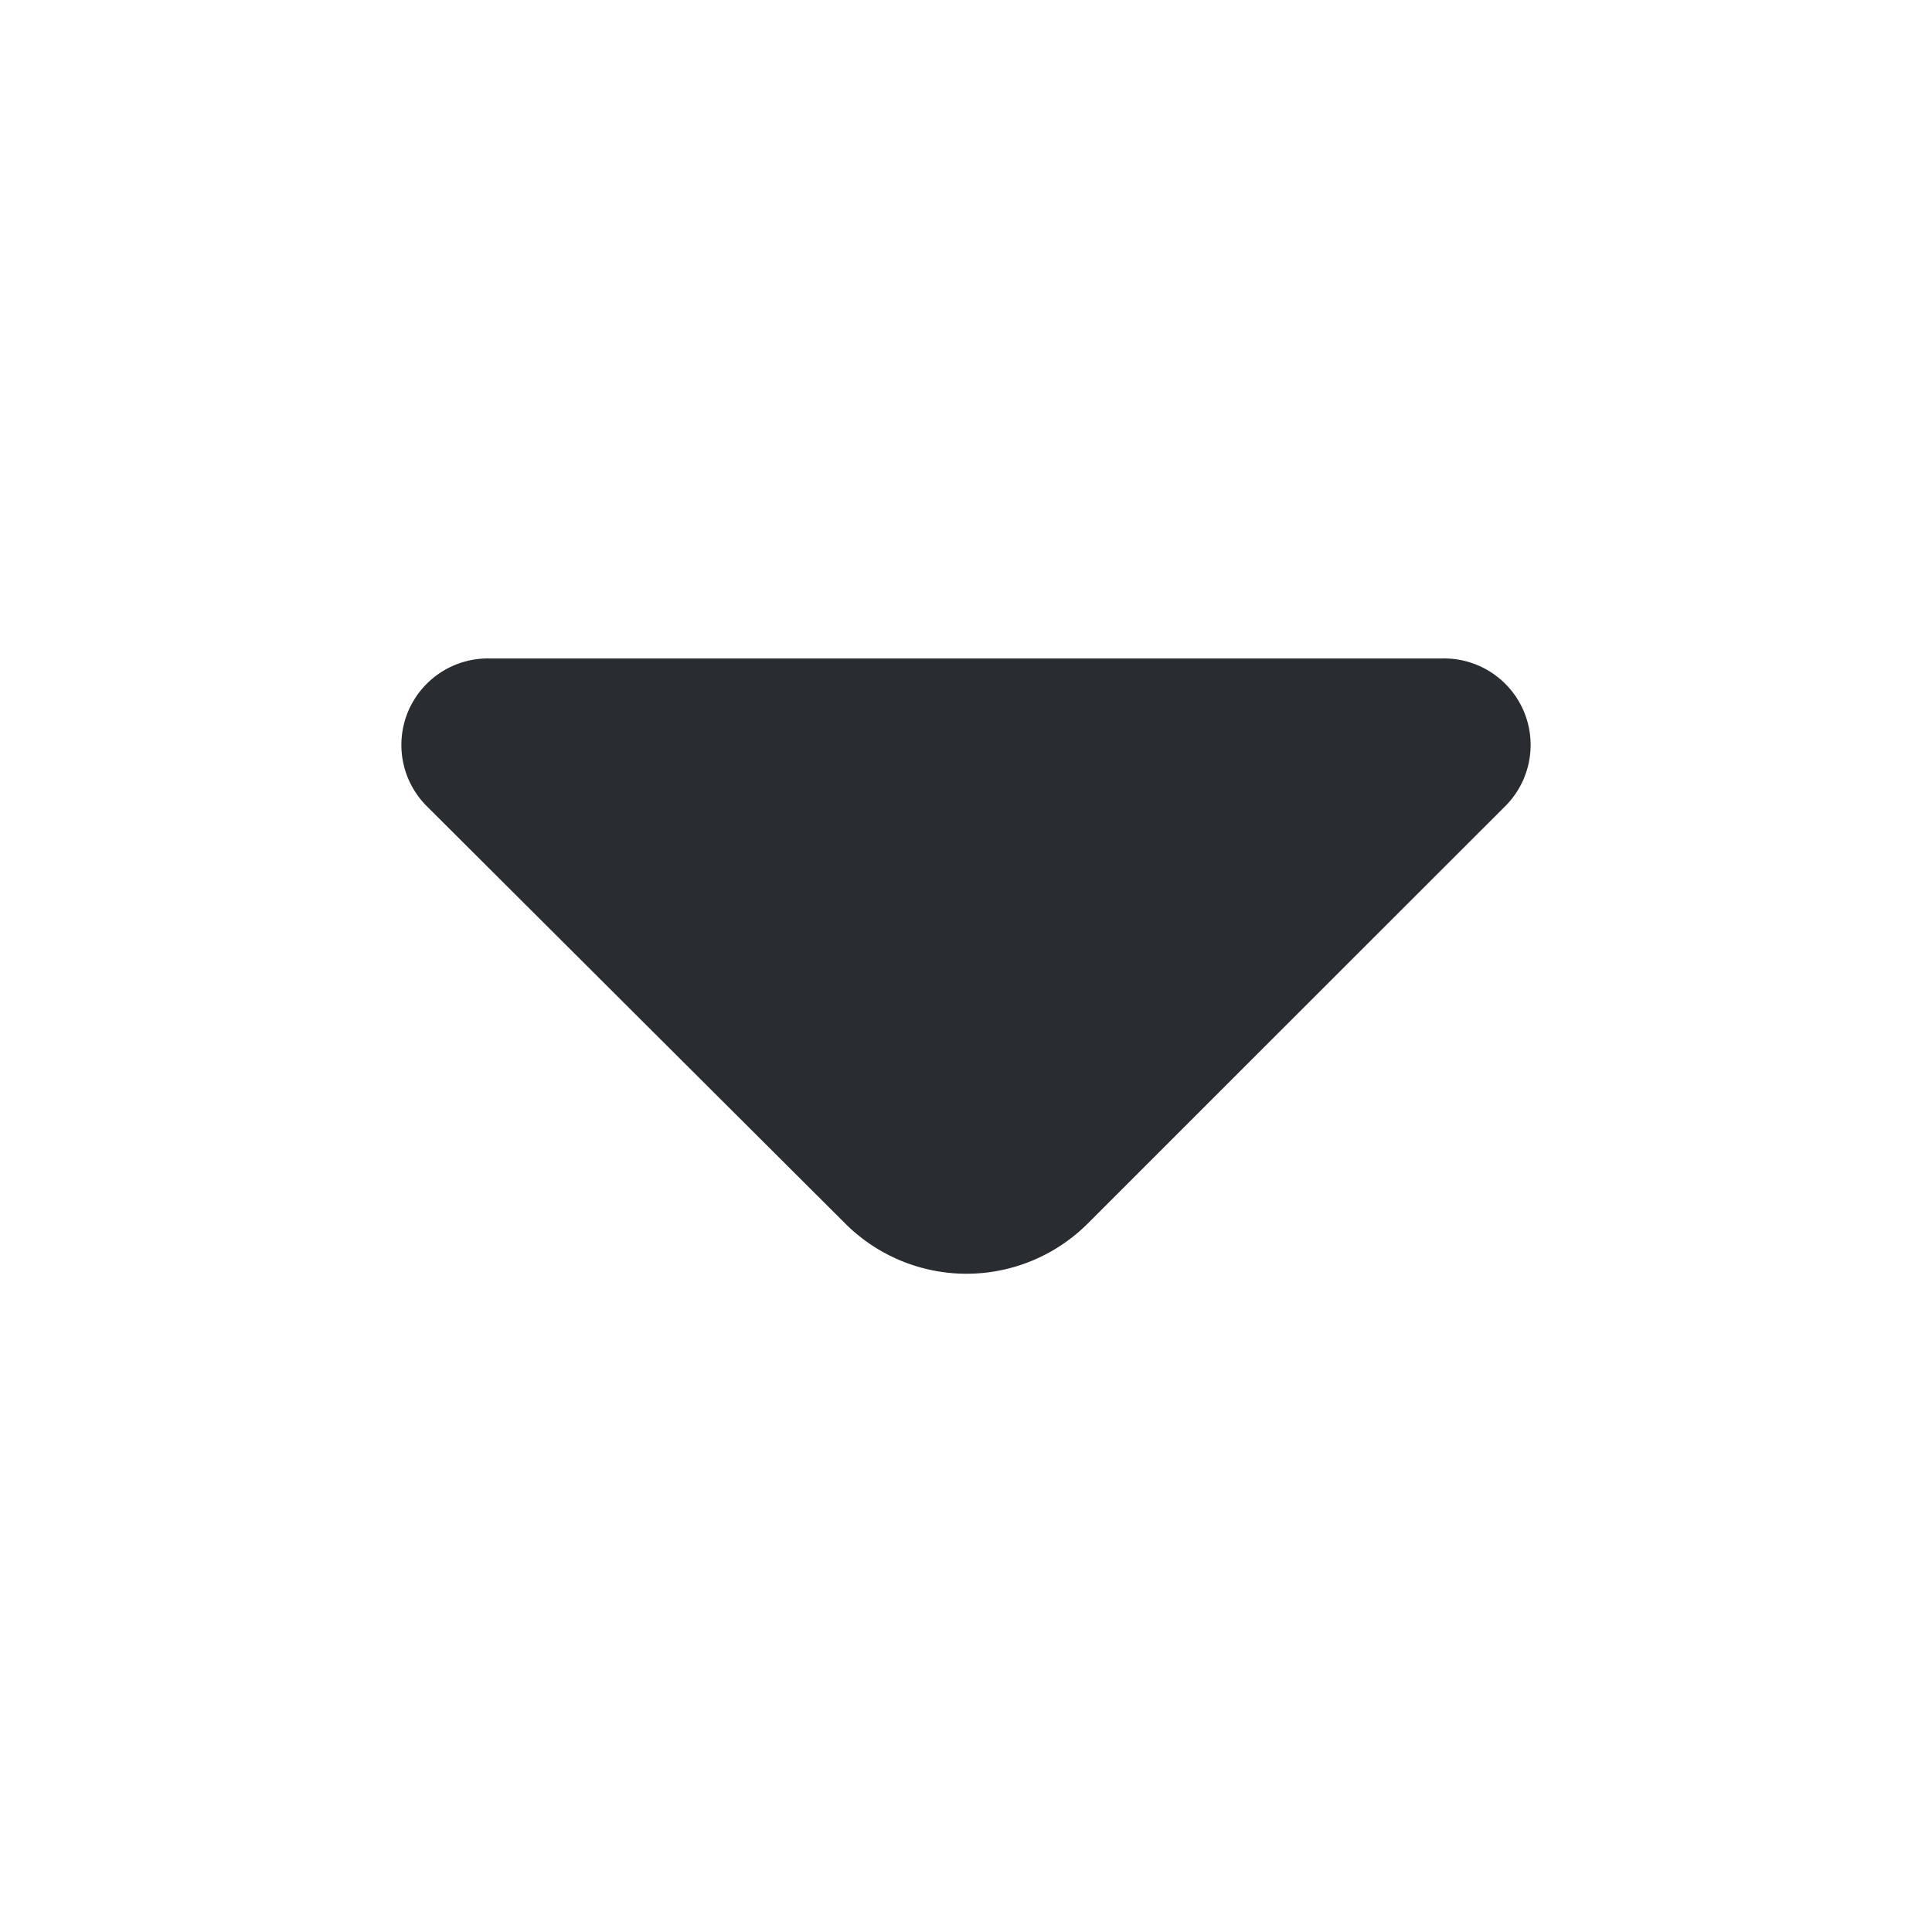 <svg id="arrow-down" xmlns="http://www.w3.org/2000/svg" width="15.633" height="15.633" viewBox="0 0 15.633 15.633">
  <path id="Vector" d="M8.415,0H.7a.7.7,0,0,0-.5,1.2L3.582,4.573a1.388,1.388,0,0,0,1.961,0L6.826,3.29,8.917,1.2A.7.7,0,0,0,8.415,0Z" transform="translate(3.258 5.328)" fill="#292d32"/>
  <path id="Vector-2" data-name="Vector" d="M0,0H15.633V15.633H0Z" transform="translate(15.633 15.633) rotate(180)" fill="none" opacity="0"/>
</svg>
